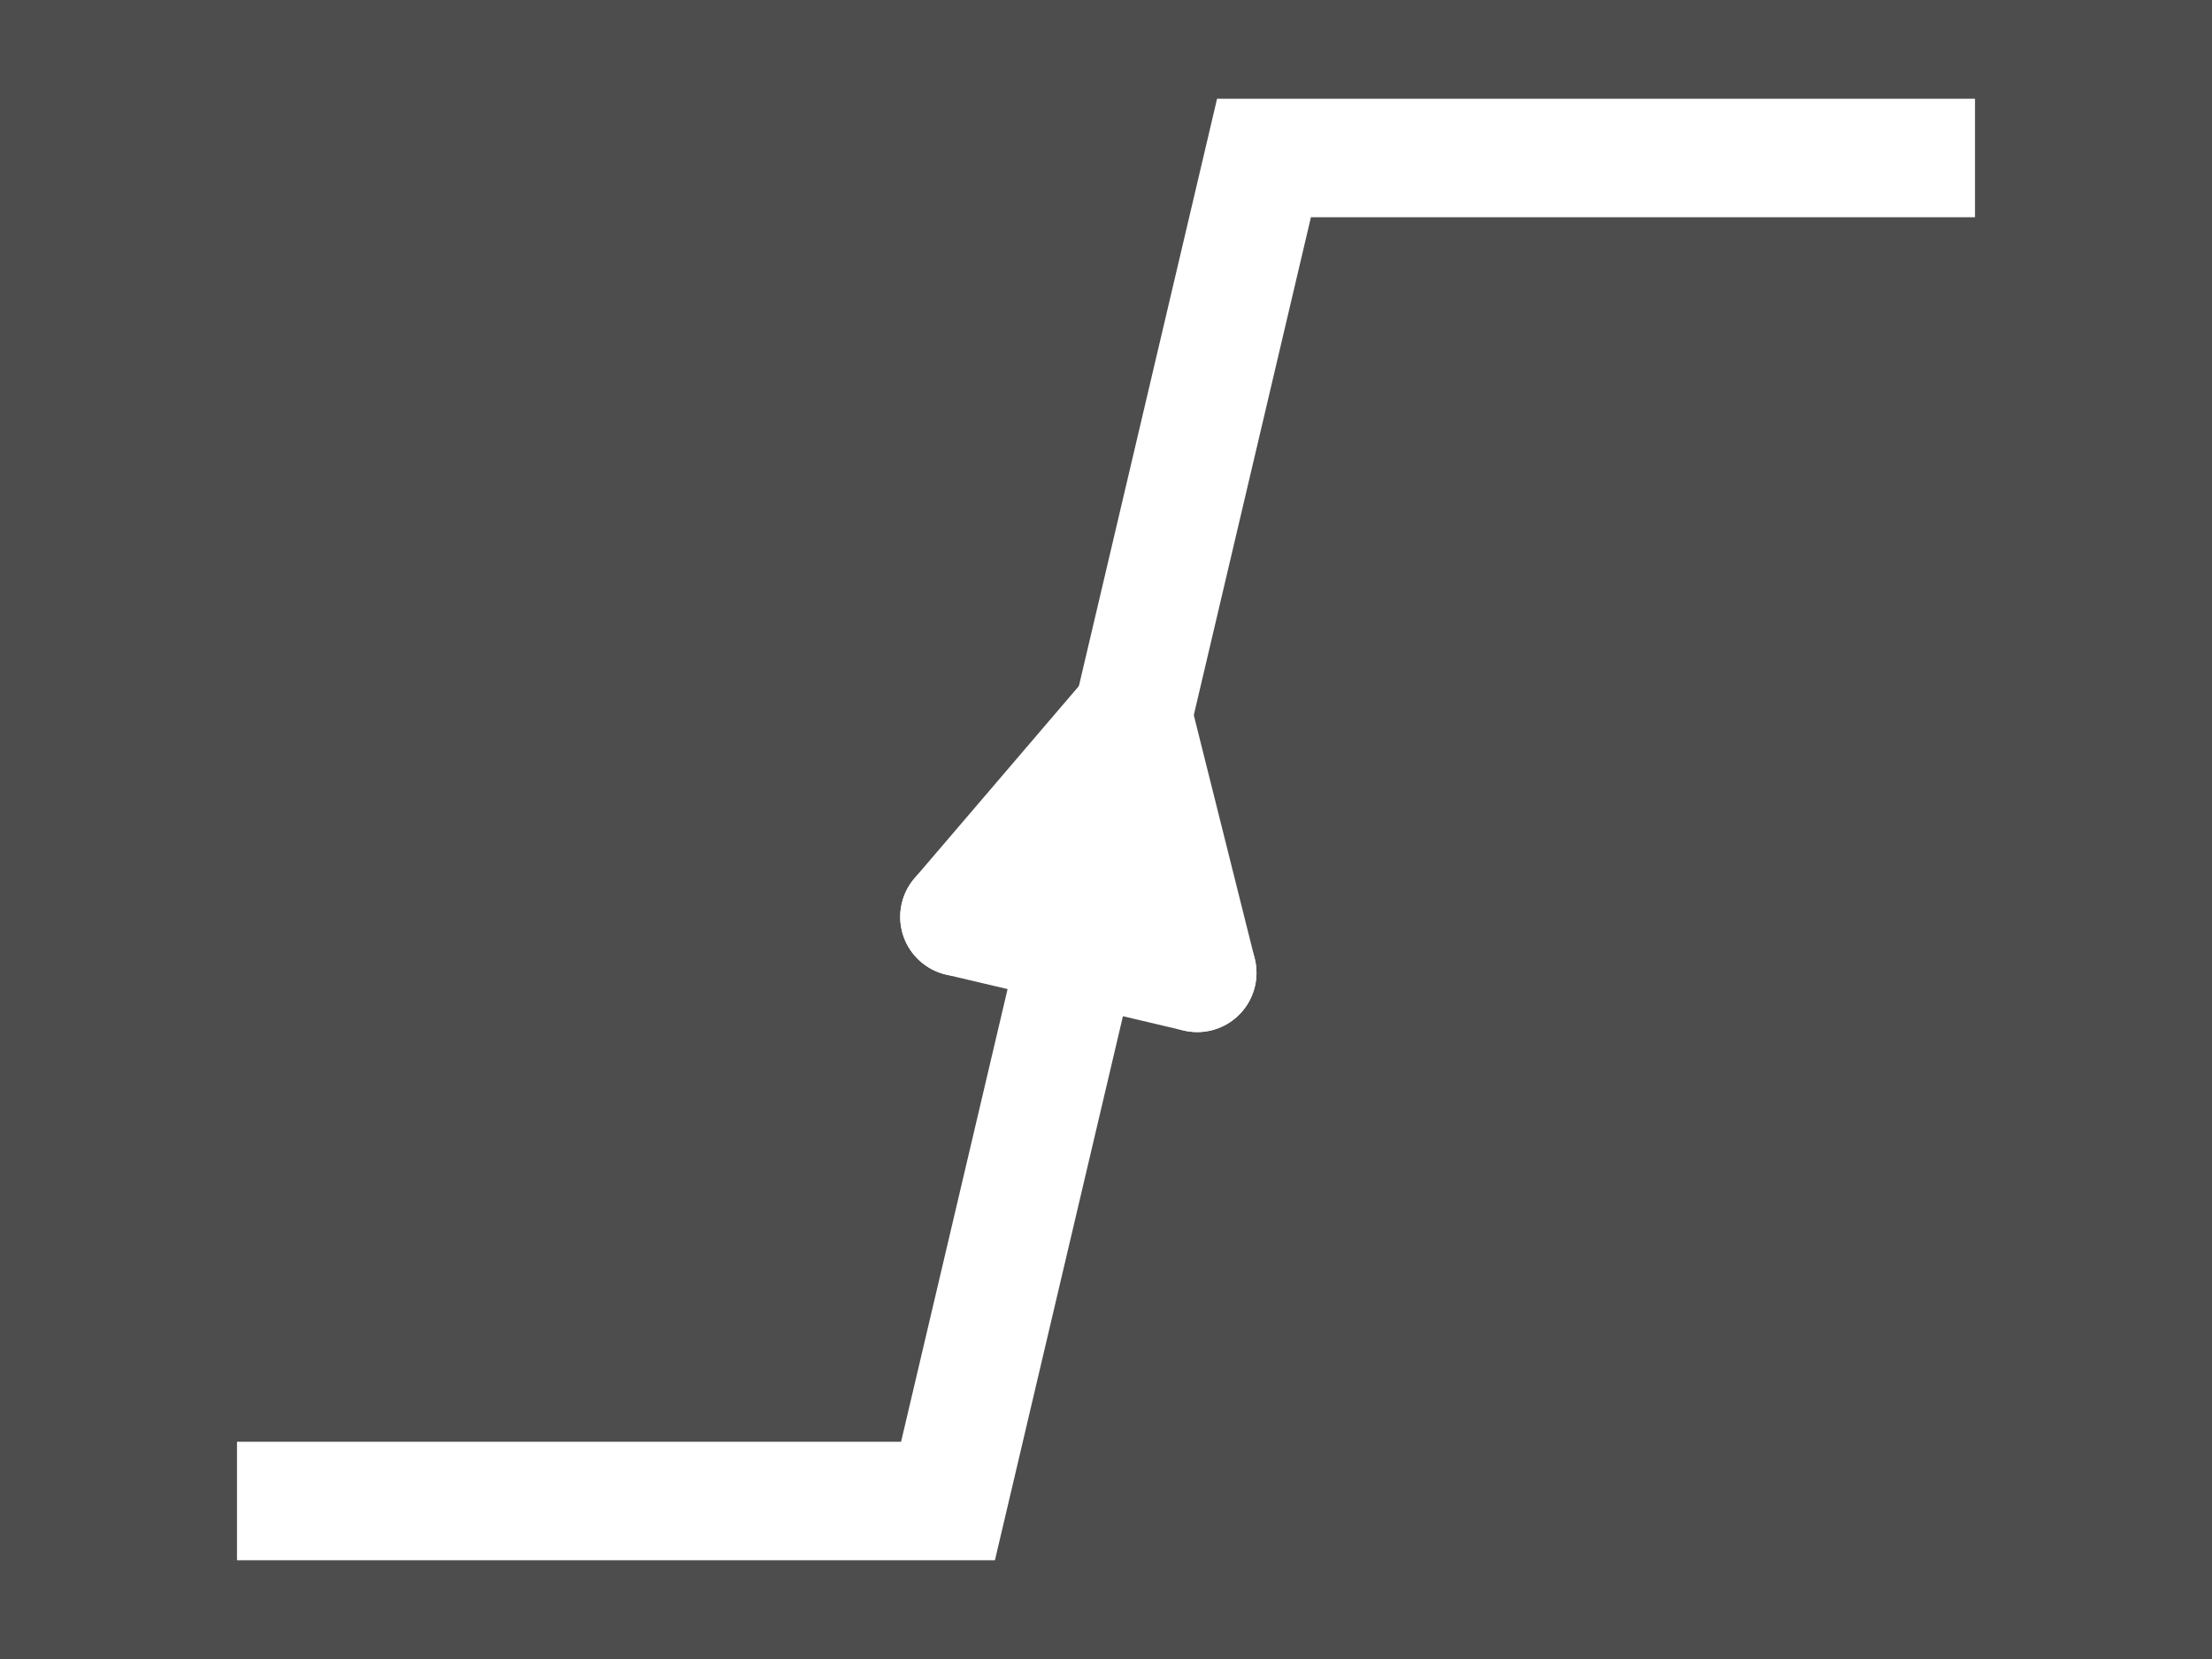 <?xml version="1.0" encoding="UTF-8" standalone="no"?>
<svg
   xmlns:dc="http://purl.org/dc/elements/1.1/"
   xmlns:cc="http://creativecommons.org/ns#"
   xmlns:rdf="http://www.w3.org/1999/02/22-rdf-syntax-ns#"
   xmlns:svg="http://www.w3.org/2000/svg"
   xmlns="http://www.w3.org/2000/svg"
   xmlns:sodipodi="http://sodipodi.sourceforge.net/DTD/sodipodi-0.dtd"
   xmlns:inkscape="http://www.inkscape.org/namespaces/inkscape"
   width="5600"
   height="4200"
   viewBox="0 0 5600 4200"
   id="svg2"
   version="1.1"
   inkscape:version="0.92.2 5c3e80d, 2017-08-06"
   sodipodi:docname="rising_edge.svg">
  <rect x="0" y="0" width="5600" height="4200" fill="#808080" stroke="none"/>
  <defs
     id="defs159" />
  <sodipodi:namedview
     pagecolor="#ffffff"
     bordercolor="#666666"
     borderopacity="1"
     objecttolerance="10"
     gridtolerance="10"
     guidetolerance="10"
     inkscape:pageopacity="0"
     inkscape:pageshadow="2"
     inkscape:window-width="1440"
     inkscape:window-height="855"
     id="namedview157"
     showgrid="true"
     inkscape:zoom="0.15714286"
     inkscape:cx="2800"
     inkscape:cy="2100"
     inkscape:window-x="0"
     inkscape:window-y="1"
     inkscape:window-maximized="1"
     inkscape:current-layer="svg2"
     inkscape:snap-nodes="true"
     inkscape:object-nodes="true"
     fit-margin-top="0"
     fit-margin-left="0"
     fit-margin-right="0"
     fit-margin-bottom="0">
    <inkscape:grid
       type="xygrid"
       id="grid4159"
       spacingx="20"
       spacingy="20"
       originx="2520"
       originy="1890" />
  </sodipodi:namedview>
  <g
     id="g991"
     transform="scale(10)">
    <rect
       style="fill:#4d4d4d;stroke:none"
       id="rect5"
       height="420"
       width="560"
       y="0"
       x="0" />
    <path
       sodipodi:nodetypes="cccc"
       inkscape:connector-curvature="0"
       id="polyline155"
       d="M 60,380 H 240 L 320,40 h 180"
       style="fill:none;stroke:#ffffff;stroke-width:30;stroke-linecap:butt;stroke-miterlimit:4;stroke-dasharray:none" />
    <g
       style="stroke:#ffffff;stroke-width:0.794;stroke-miterlimit:4;stroke-dasharray:none;stroke-opacity:1"
       transform="matrix(8.657,-36.79,36.79,8.657,-10687.765,-1900.748)"
       id="g861">
      <path
         sodipodi:nodetypes="cc"
         inkscape:connector-curvature="0"
         id="path855"
         d="m 12.897,295.266 -1.585,-0.818"
         style="fill:none;fill-rule:evenodd;stroke:#ffffff;stroke-width:0.794;stroke-linecap:round;stroke-linejoin:miter;stroke-miterlimit:4;stroke-dasharray:none;stroke-opacity:1" />
      <path
         sodipodi:nodetypes="cc"
         inkscape:connector-curvature="0"
         id="path857"
         d="m 11.312,294.448 v 1.636"
         style="fill:none;fill-rule:evenodd;stroke:#ffffff;stroke-width:0.794;stroke-linecap:round;stroke-linejoin:miter;stroke-miterlimit:4;stroke-dasharray:none;stroke-opacity:1" />
      <path
         style="fill:none;fill-rule:evenodd;stroke:#ffffff;stroke-width:0.794;stroke-linecap:round;stroke-linejoin:miter;stroke-miterlimit:4;stroke-dasharray:none;stroke-opacity:1"
         d="m 12.897,295.266 -1.585,0.818"
         id="path859"
         inkscape:connector-curvature="0"
         sodipodi:nodetypes="cc" />
    </g>
  </g>
</svg>
